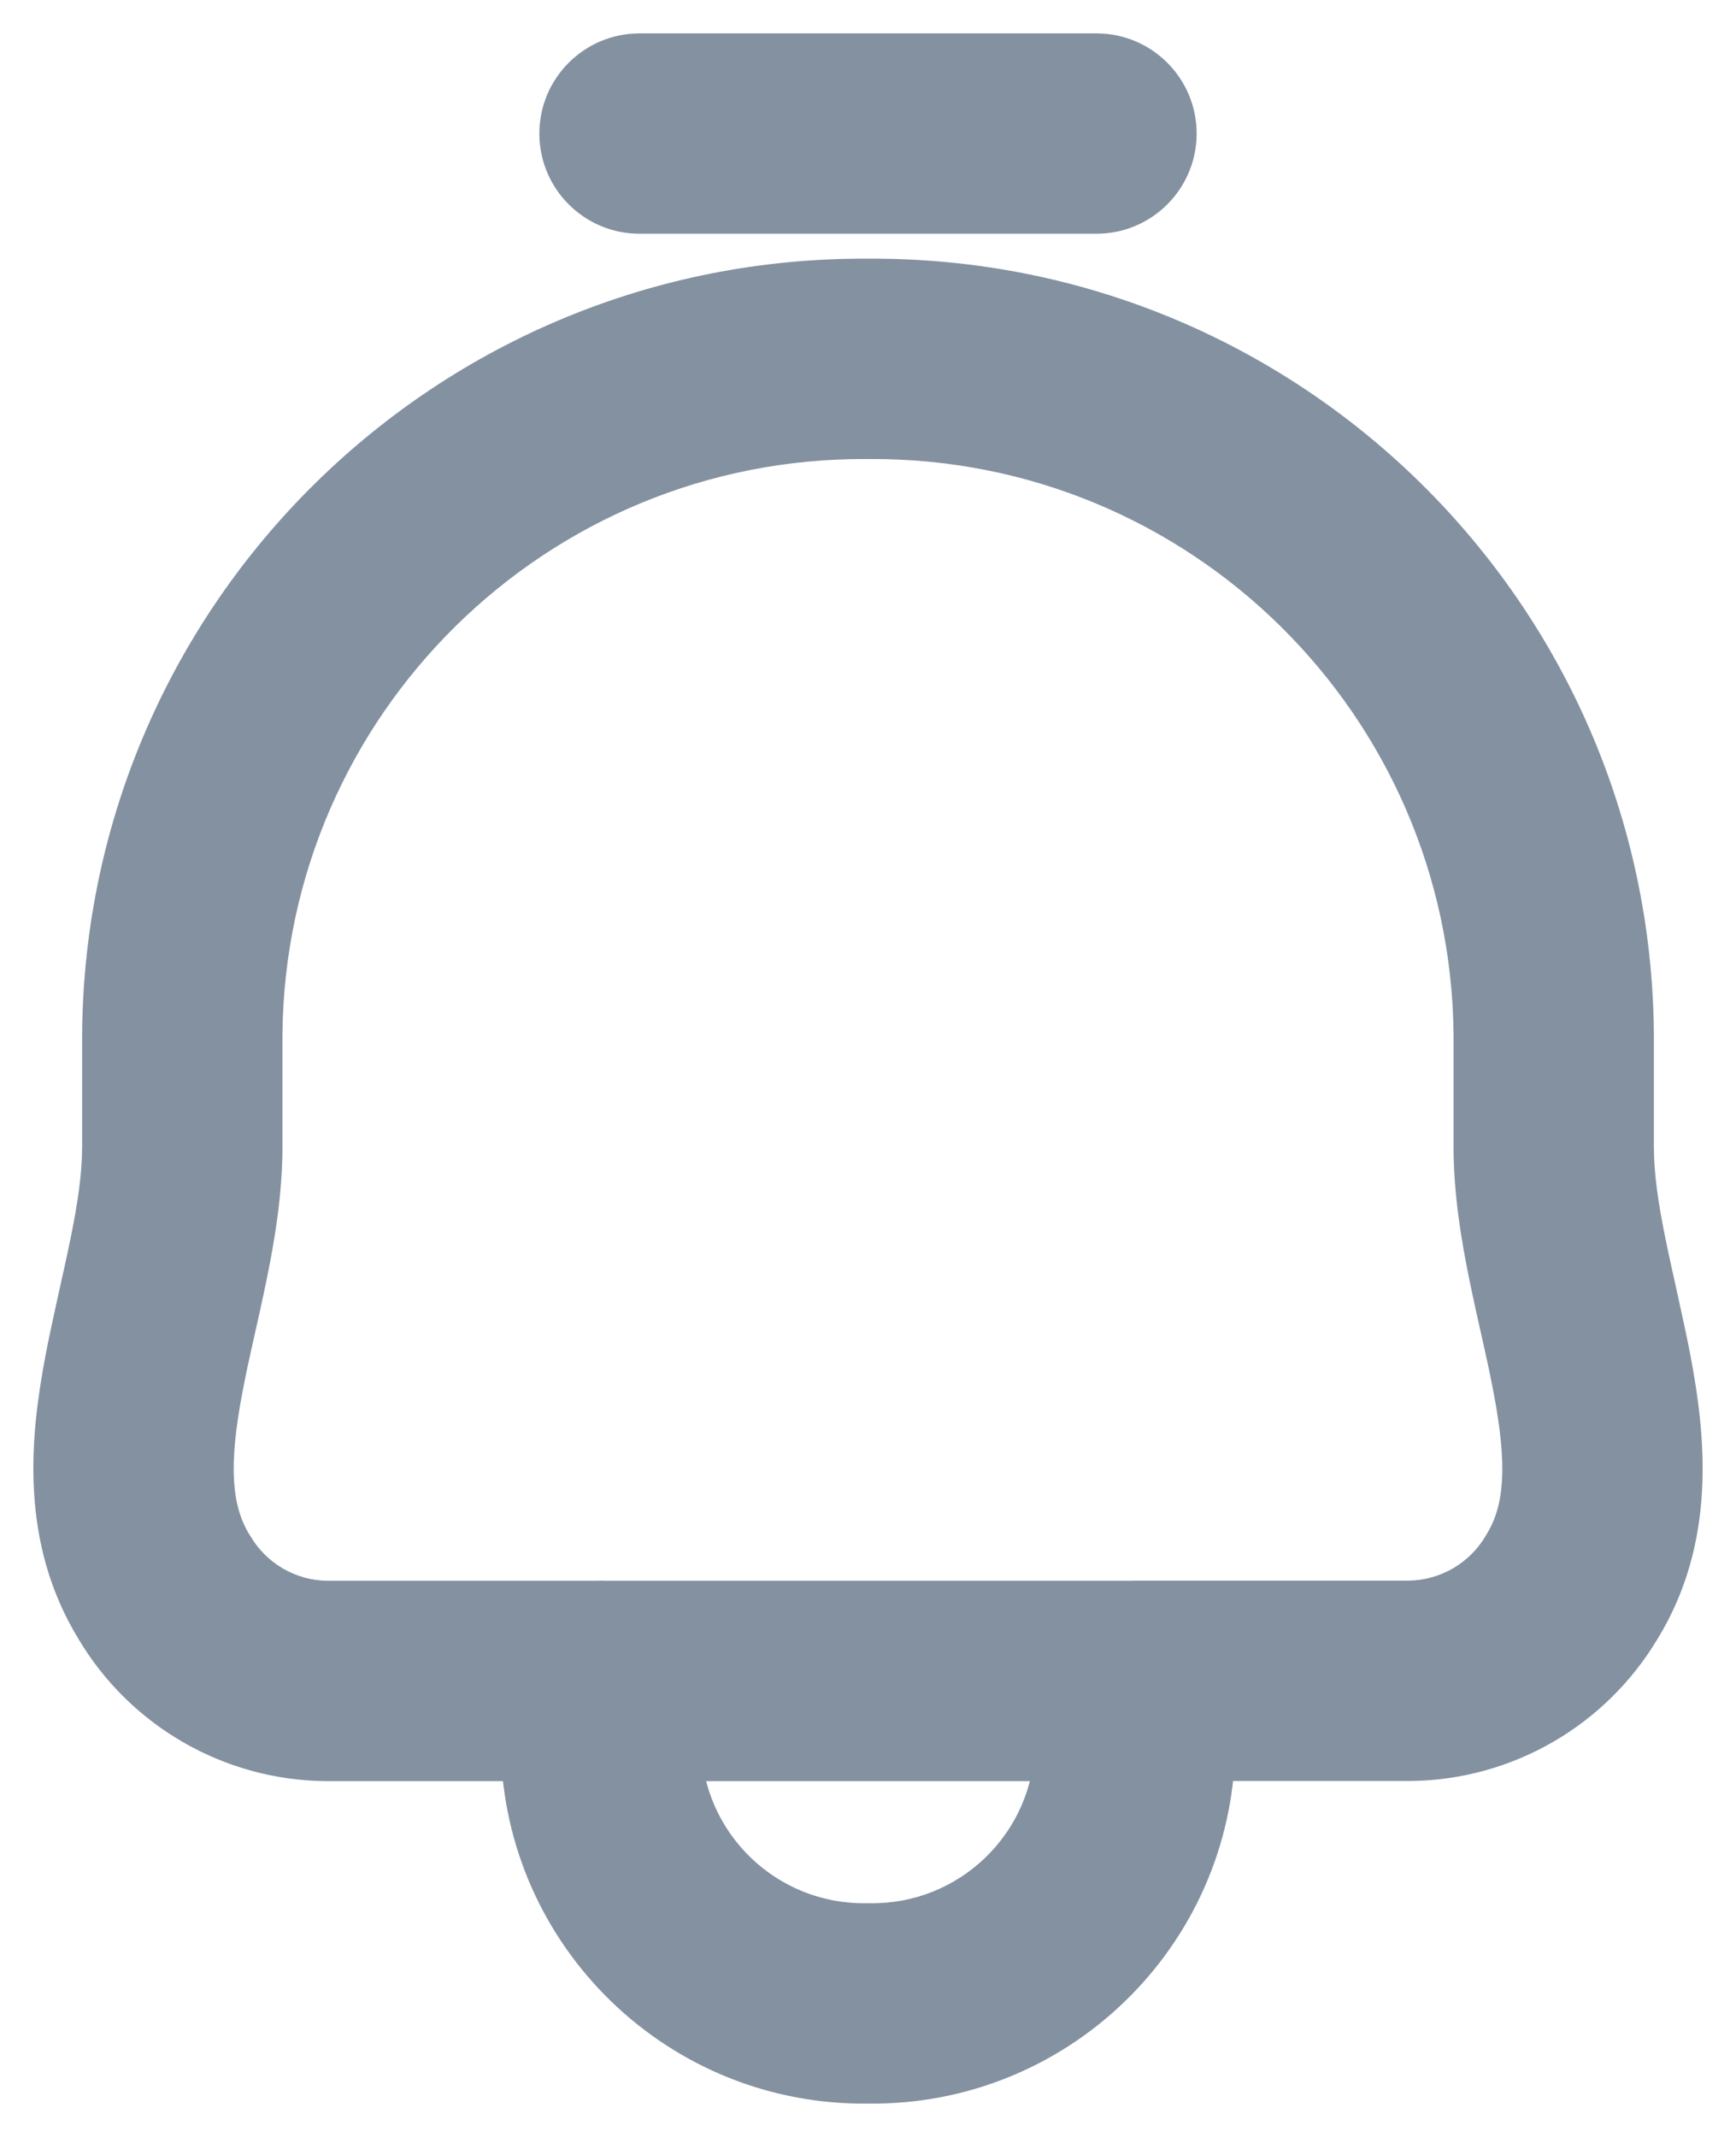 <svg width="13" height="16" viewBox="0 0 13 16" fill="none" xmlns="http://www.w3.org/2000/svg">
<path d="M4.789 0.25C4.375 0.25 4.039 0.586 4.039 1C4.039 1.414 4.375 1.75 4.789 1.75V0.25ZM8.211 1.75C8.625 1.75 8.961 1.414 8.961 1C8.961 0.586 8.625 0.25 8.211 0.25V1.75ZM4.5 13.336C4.914 13.336 5.25 13 5.25 12.586C5.25 12.172 4.914 11.836 4.5 11.836V13.336ZM2.446 12.586L2.438 13.336H2.446V12.586ZM1.231 11.886L1.876 11.503L1.869 11.492L1.231 11.886ZM1.365 7.746L0.615 7.74V7.746H1.365ZM6.5 2.687L6.495 3.437L6.505 3.437L6.5 2.687ZM11.635 7.747L12.385 7.747L12.385 7.741L11.635 7.747ZM11.769 11.885L11.131 11.49L11.124 11.502L11.769 11.885ZM10.554 12.585L10.554 13.335L10.562 13.335L10.554 12.585ZM8.5 11.835C8.086 11.835 7.75 12.171 7.75 12.585C7.75 12.999 8.086 13.335 8.5 13.335V11.835ZM5.25 12.585C5.25 12.171 4.914 11.835 4.5 11.835C4.086 11.835 3.75 12.171 3.75 12.585H5.25ZM4.5 13.068L3.75 13.068L3.75 13.081L4.5 13.068ZM6.5 15L6.513 14.25C6.504 14.25 6.496 14.25 6.487 14.25L6.5 15ZM8.5 13.069L9.25 13.083V13.069H8.5ZM9.25 12.586C9.25 12.172 8.914 11.836 8.5 11.836C8.086 11.836 7.75 12.172 7.75 12.586H9.25ZM4.5 11.836C4.086 11.836 3.75 12.172 3.75 12.586C3.75 13 4.086 13.336 4.5 13.336V11.836ZM8.5 13.336C8.914 13.336 9.25 13 9.25 12.586C9.25 12.172 8.914 11.836 8.5 11.836V13.336ZM4.789 1.75H8.211V0.25H4.789V1.75ZM4.5 11.836H2.446V13.336H4.5V11.836ZM2.454 11.836C2.216 11.834 1.997 11.707 1.876 11.503L0.586 12.269C0.975 12.924 1.677 13.328 2.438 13.336L2.454 11.836ZM1.869 11.492C1.733 11.271 1.712 10.971 1.814 10.432C1.87 10.134 1.924 9.935 1.996 9.584C2.058 9.282 2.115 8.939 2.115 8.586H0.615C0.615 8.786 0.582 9.013 0.526 9.284C0.481 9.506 0.391 9.884 0.34 10.153C0.228 10.749 0.14 11.546 0.593 12.28L1.869 11.492ZM2.115 8.586V7.746H0.615V8.586H2.115ZM2.115 7.752C2.134 5.352 4.094 3.42 6.495 3.437L6.505 1.937C3.277 1.915 0.641 4.512 0.615 7.74L2.115 7.752ZM6.505 3.437C8.906 3.42 10.866 5.352 10.885 7.753L12.385 7.741C12.36 4.513 9.724 1.915 6.495 1.937L6.505 3.437ZM10.885 7.747V8.585H12.385V7.747H10.885ZM10.885 8.585C10.885 8.938 10.942 9.282 11.004 9.585C11.076 9.937 11.13 10.135 11.186 10.434C11.288 10.973 11.267 11.271 11.131 11.49L12.407 12.28C12.86 11.548 12.772 10.751 12.66 10.155C12.609 9.887 12.519 9.507 12.474 9.285C12.418 9.014 12.385 8.787 12.385 8.585H10.885ZM11.124 11.502C11.003 11.706 10.784 11.832 10.546 11.835L10.562 13.335C11.323 13.327 12.025 12.922 12.414 12.268L11.124 11.502ZM10.554 11.835H8.5V13.335H10.554V11.835ZM3.75 12.585V13.068H5.25V12.585H3.75ZM3.75 13.081C3.777 14.581 5.013 15.775 6.513 15.75L6.487 14.25C5.816 14.261 5.262 13.726 5.25 13.055L3.75 13.081ZM6.487 15.75C7.986 15.775 9.223 14.582 9.25 13.083L7.75 13.055C7.738 13.727 7.184 14.261 6.513 14.25L6.487 15.75ZM9.25 13.069V12.586H7.75V13.069H9.25ZM4.5 13.336H8.5V11.836H4.5V13.336Z" fill="#8391A1"/>
</svg>
